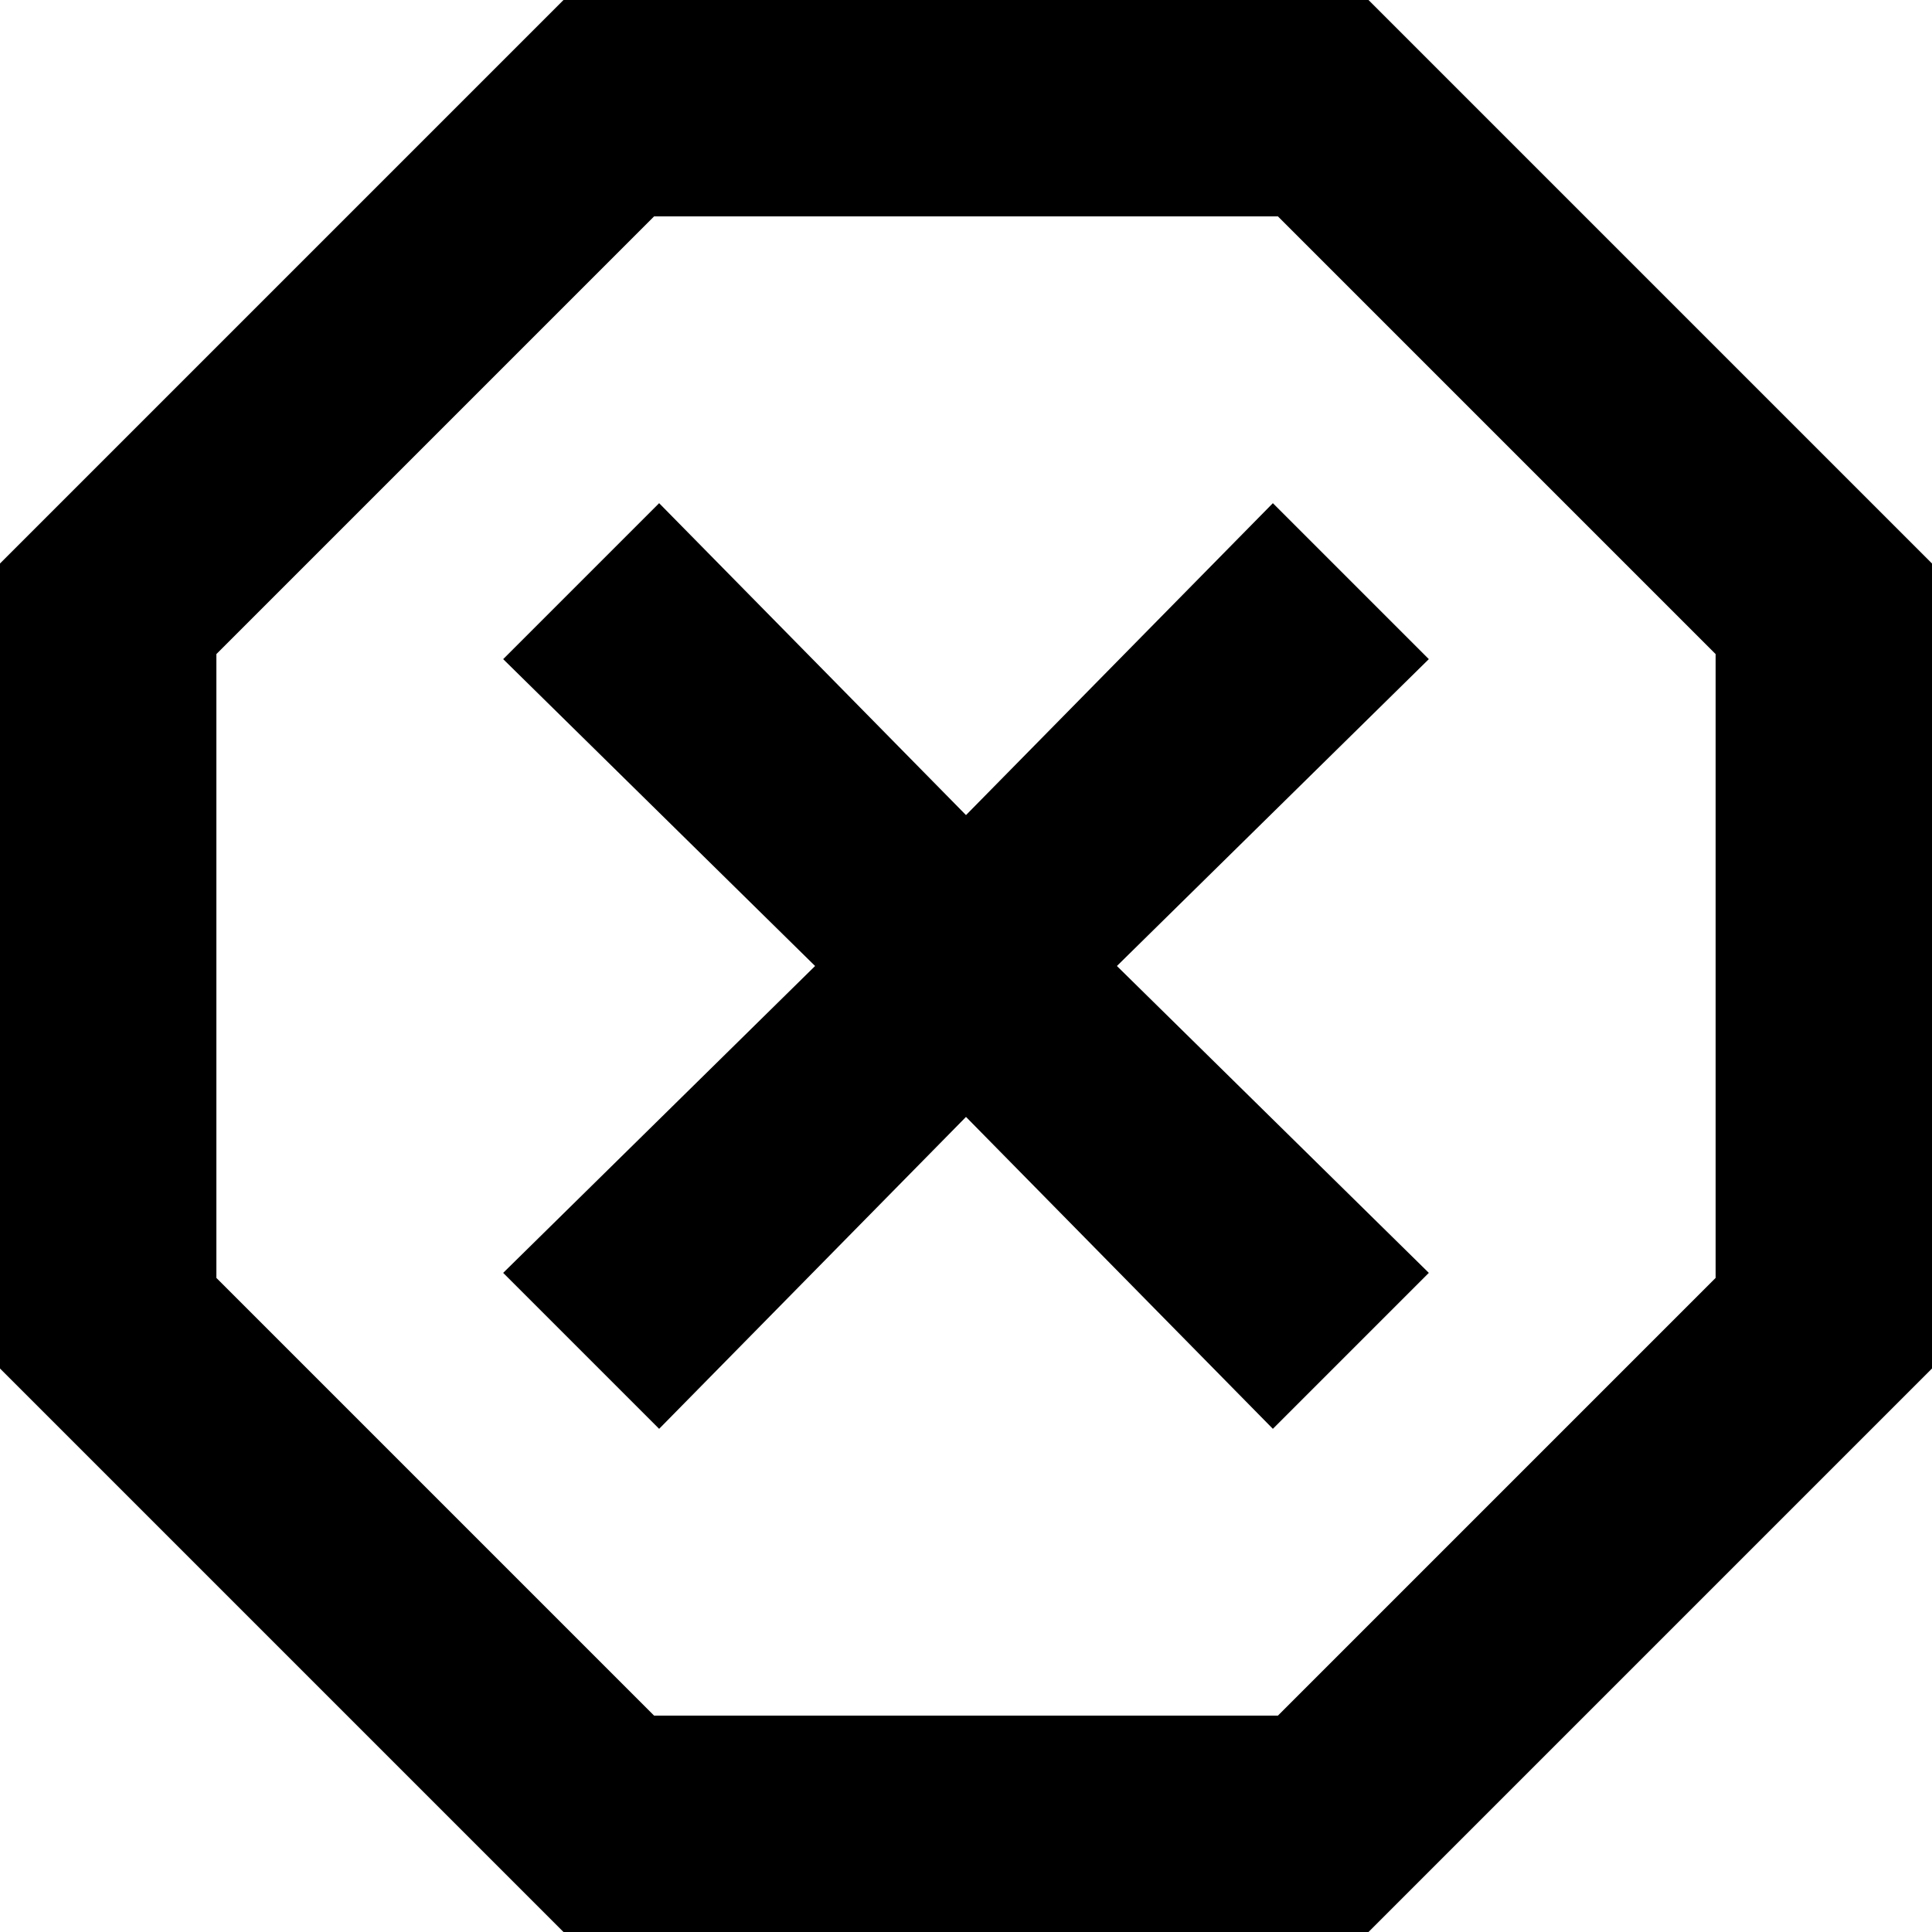 <?xml version="1.0" encoding="UTF-8"?>
<svg width="18px" height="18px" viewBox="0 0 18 18" version="1.1" xmlns="http://www.w3.org/2000/svg" xmlns:xlink="http://www.w3.org/1999/xlink">
    <!-- Generator: Sketch 52.5 (67469) - http://www.bohemiancoding.com/sketch -->
    <title>Mask</title>
    <desc>Created with Sketch.</desc>
    <defs>
        <path id="path-12" d="M8.25,3 L15.75,3 L21,8.25 L21,15.75 L15.75,21 L8.25,21 L3,15.75 L3,8.25 L8.25,3 Z M9.094,5.016 L5.016,9.094 L5.016,14.906 L9.094,18.984 L14.906,18.984 L18.984,14.906 L18.984,9.094 L14.906,5.016 L9.094,5.016 Z M9.141,7.688 L12,10.594 L14.859,7.688 L16.312,9.141 L13.406,12 L16.312,14.859 L14.859,16.312 L12,13.406 L9.141,16.312 L7.688,14.859 L10.594,12 L7.688,9.141 L9.141,7.688 Z"></path>
    </defs>
    <g id="Symbols" stroke="none" stroke-width="1" fill="none" fill-rule="evenodd">
        <g id="icon-/-24x24-/-error" transform="translate(-3, -3)">
            <mask id="mask-2" fill="white">
                <use xlink:href="#path-12"></use>
            </mask>
            <use id="Mask" fill="#000000" xlink:href="#path-12"></use>
        </g>
    </g>
</svg>
